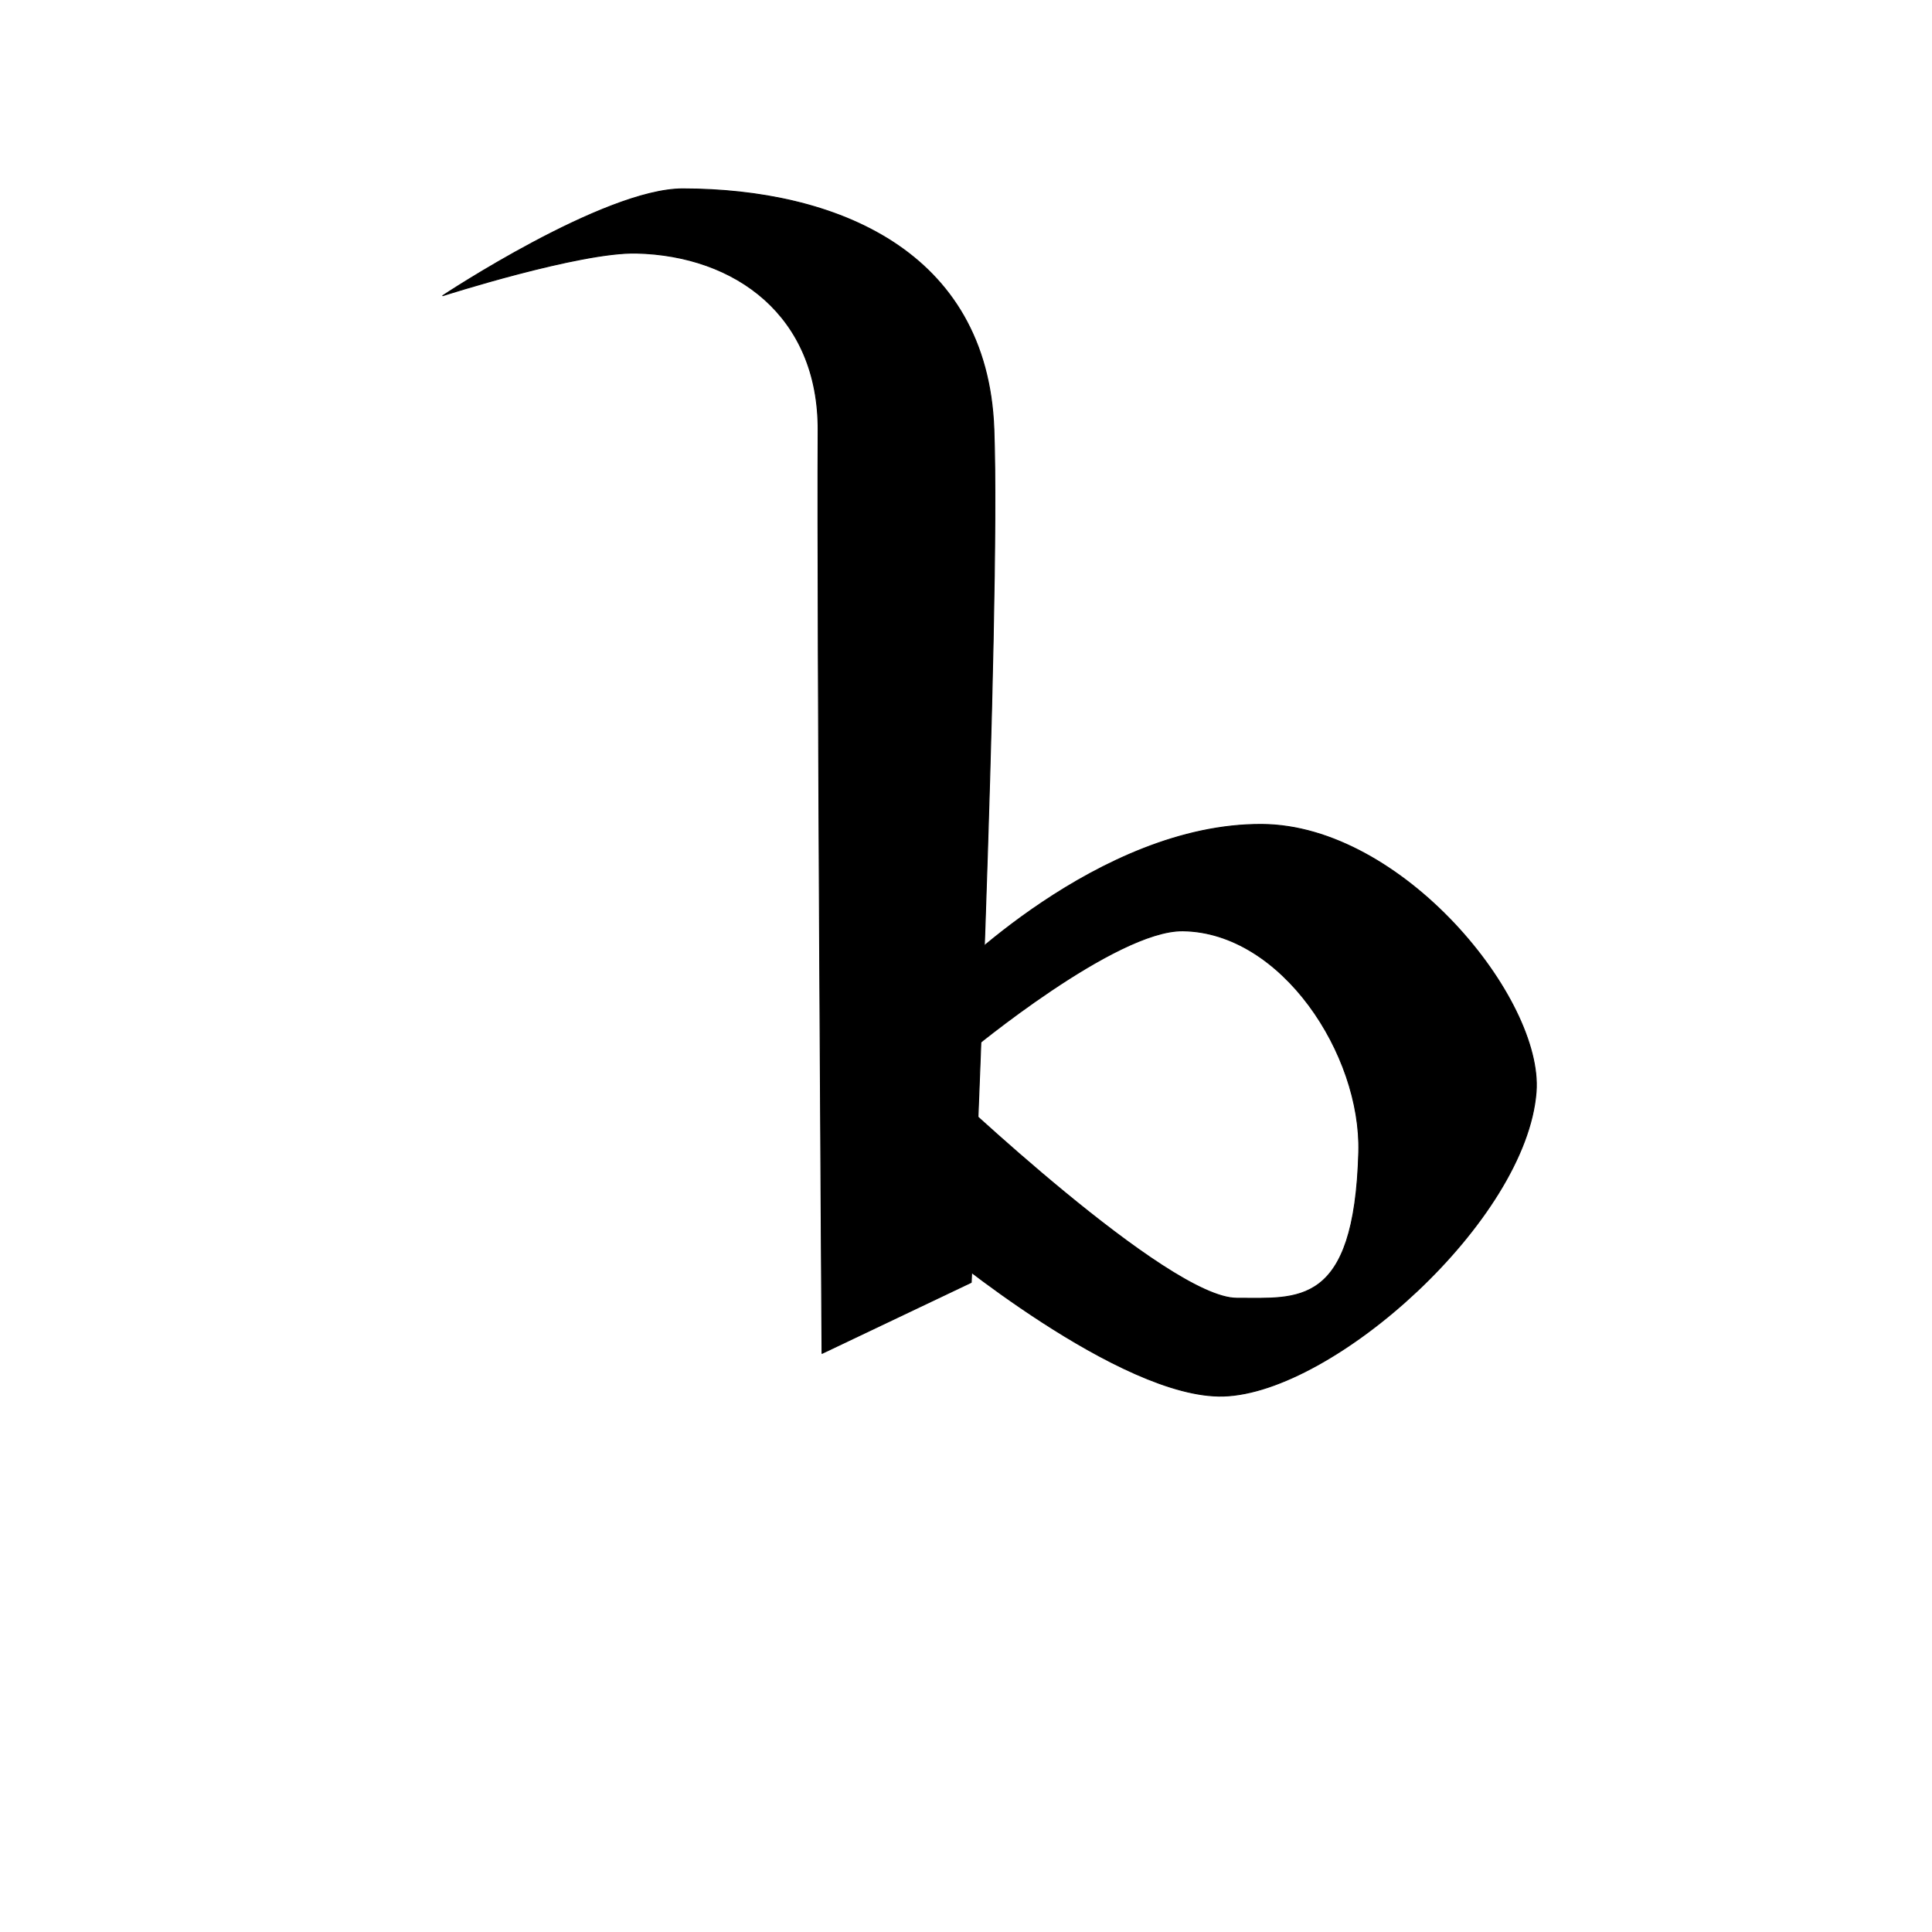 <?xml version="1.0" encoding="UTF-8" standalone="no"?>
<!DOCTYPE svg PUBLIC "-//W3C//DTD SVG 1.1//EN" "http://www.w3.org/Graphics/SVG/1.1/DTD/svg11.dtd">
<svg width="100%" height="100%" viewBox="0 0 2048 2048" version="1.1" xmlns="http://www.w3.org/2000/svg" xmlns:xlink="http://www.w3.org/1999/xlink" xml:space="preserve" xmlns:serif="http://www.serif.com/" style="fill-rule:evenodd;clip-rule:evenodd;stroke-linecap:round;stroke-linejoin:round;stroke-miterlimit:1.5;">
    <g transform="matrix(1,0,0,1,51.686,4.576)">
        <path d="M672.1,195.628C832.879,195.818 994.91,260.386 1001.87,450.286C1009.01,645.22 977.85,1354.82 977.85,1354.82L819.702,1430.09C819.702,1430.09 814.471,647.194 815.563,451.875C816.245,329.774 727.603,266.219 622.968,263.722C562.863,262.287 417.643,308.861 417.643,308.861C417.643,308.861 588.485,195.529 672.1,195.628Z" style="stroke:black;stroke-width:1px;"/>
    </g>
    <g transform="matrix(1,0,0,1,51.686,4.576)">
        <path d="M1286.2,869.341C1434.78,870.32 1584.08,1054.02 1576.66,1152.79C1566.43,1288.91 1361.86,1471.77 1245.41,1475.33C1136.27,1478.67 942.188,1315.92 942.188,1315.92L949.056,1146.35C949.056,1146.35 1186.13,1371.88 1259.5,1371.62C1323.36,1371.4 1384.13,1382.74 1388.66,1216.75C1391.49,1113.3 1307.09,983.536 1202.26,982.129C1130.86,981.17 976.011,1109.84 976.011,1109.84L951.133,1034.74C951.133,1034.74 1112.74,868.197 1286.2,869.341Z" style="stroke:black;stroke-width:1px;"/>
    </g>
</svg>
